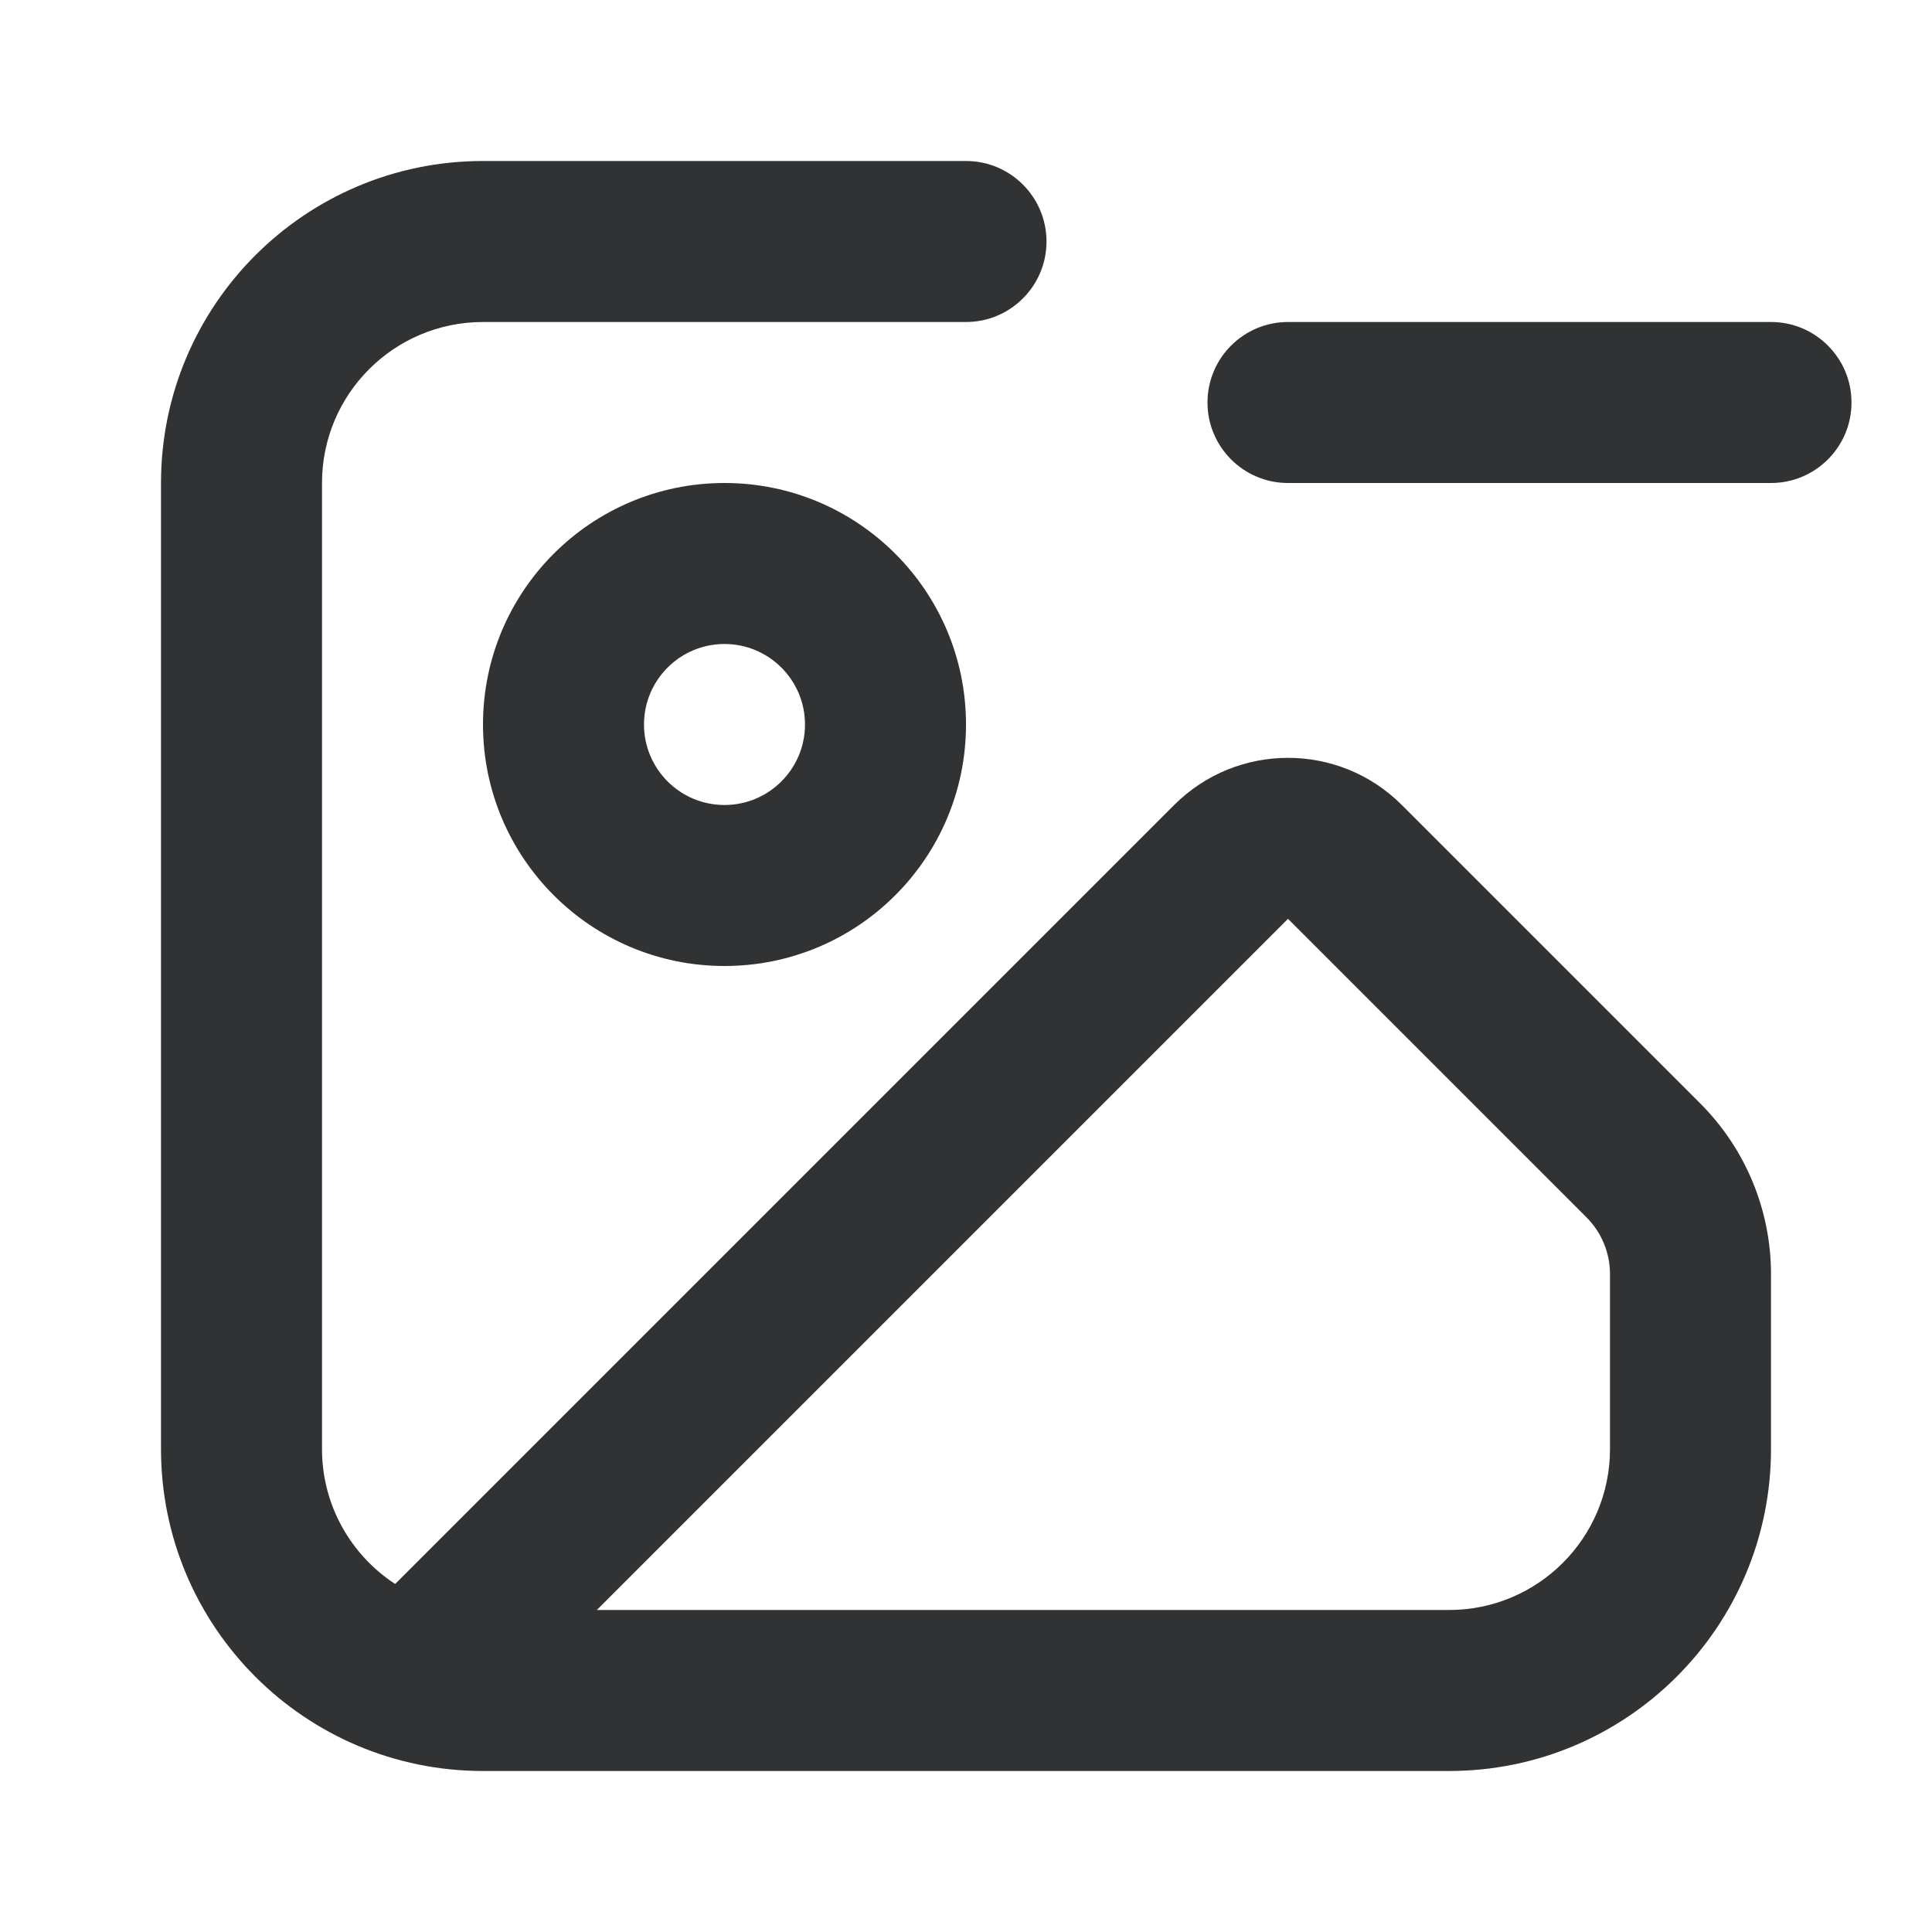 <svg width="24" height="24" viewBox="0 0 24 24" fill="none" xmlns="http://www.w3.org/2000/svg">
    <path fill-rule="evenodd" clip-rule="evenodd"
        d="M2 6C2 3.791 3.791 2 6 2H12C12.552 2 13 2.448 13 3C13 3.552 12.552 4 12 4H6C4.895 4 4 4.895 4 6V18C4 18.702 4.362 19.32 4.909 19.677L14.586 10C15.367 9.219 16.633 9.219 17.414 10L21.121 13.707C21.684 14.27 22 15.033 22 15.828V18C22 20.209 20.209 22 18 22H6C3.791 22 2 20.209 2 18V6ZM7.414 20H18C19.105 20 20 19.105 20 18V15.828C20 15.563 19.895 15.309 19.707 15.121L16 11.414L7.414 20Z"
        fill="#303233" />
    <path
        d="M22 4C22.552 4 23 4.448 23 5C23 5.552 22.552 6 22 6H16C15.448 6 15 5.552 15 5C15 4.448 15.448 4 16 4H22Z"
        fill="#303233" />
    <path fill-rule="evenodd" clip-rule="evenodd"
        d="M9 6C7.343 6 6 7.343 6 9C6 10.657 7.343 12 9 12C10.657 12 12 10.657 12 9C12 7.343 10.657 6 9 6ZM8 9C8 8.448 8.448 8 9 8C9.552 8 10 8.448 10 9C10 9.552 9.552 10 9 10C8.448 10 8 9.552 8 9Z"
        fill="#303233" />
</svg>

